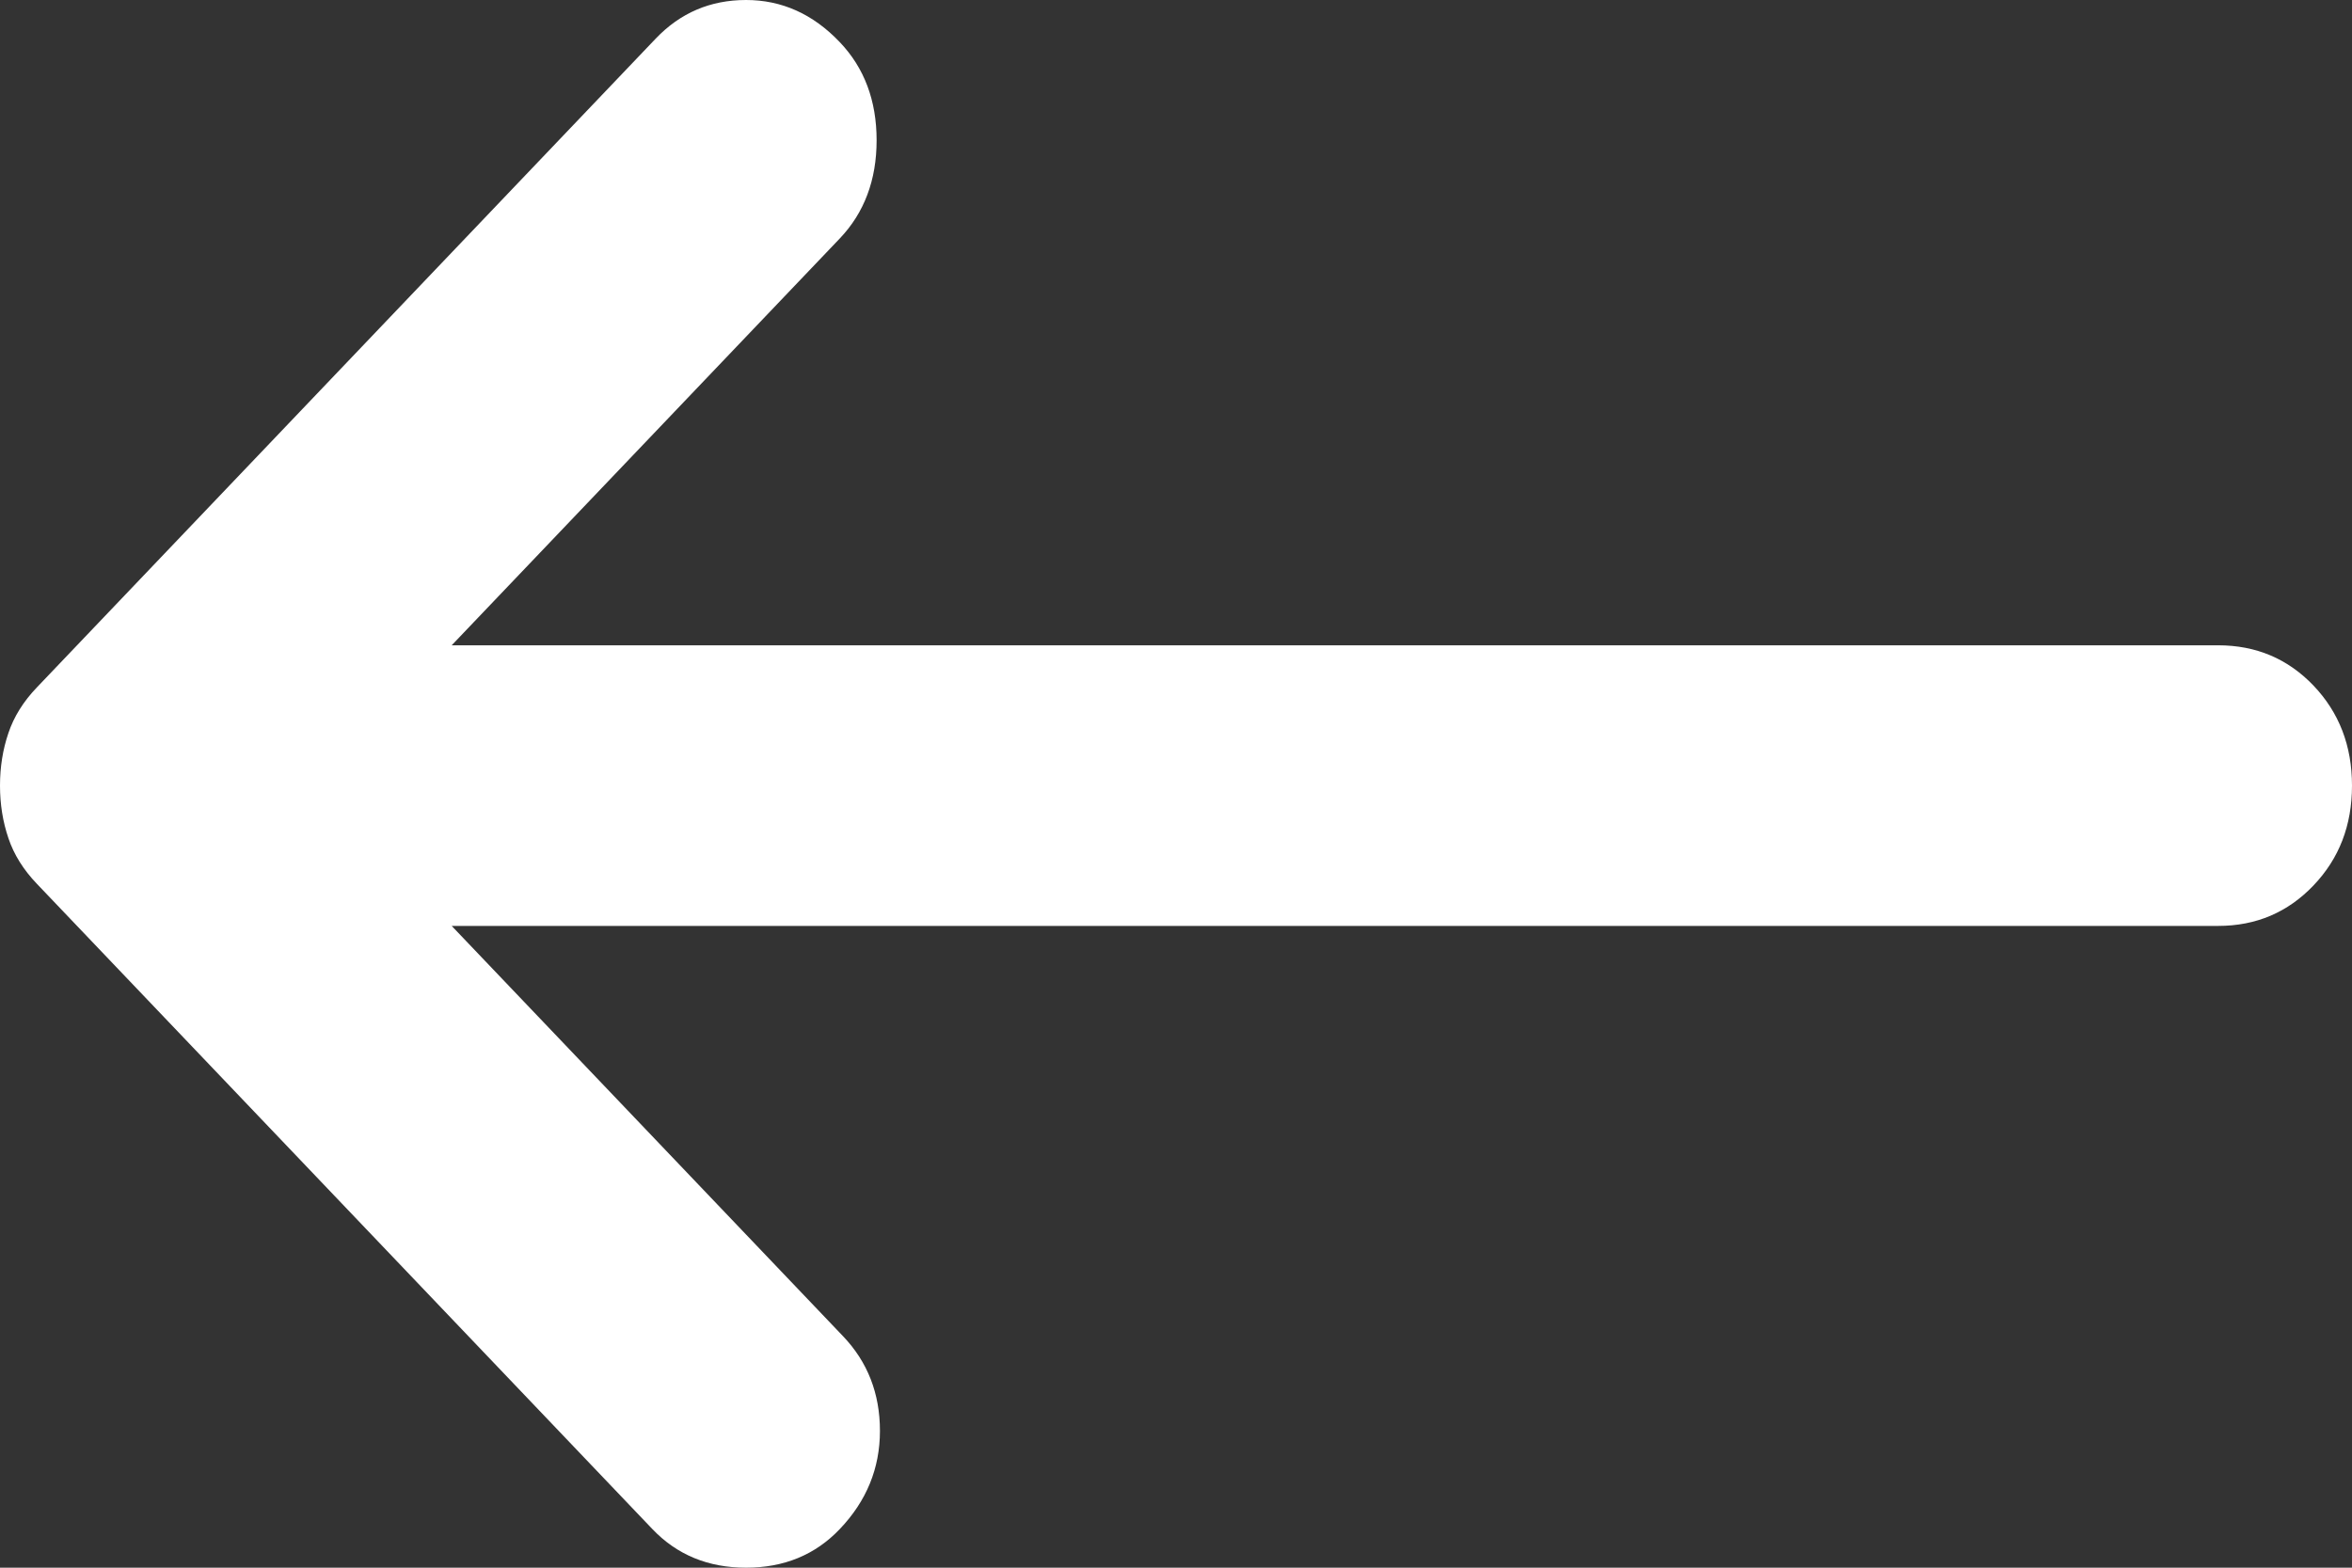 <svg width="24" height="16" viewBox="0 0 24 16" fill="none" xmlns="http://www.w3.org/2000/svg">
<rect x="0" y="0" width="24" height="16" fill="#333333" stroke="none"/>
<path d="M6.657 15.606L0.376 9.02C0.239 8.877 0.142 8.722 0.086 8.555C0.029 8.388 0 8.209 0 8.018C0 7.827 0.029 7.648 0.086 7.481C0.142 7.314 0.239 7.159 0.376 7.016L6.691 0.394C6.942 0.131 7.249 0 7.613 0C7.977 0 8.296 0.143 8.569 0.43C8.819 0.692 8.945 1.026 8.945 1.432C8.945 1.837 8.819 2.172 8.569 2.434L4.609 6.586H22.634C23.021 6.586 23.345 6.723 23.607 6.997C23.869 7.272 24 7.612 24 8.018C24 8.424 23.869 8.763 23.607 9.037C23.345 9.312 23.021 9.45 22.634 9.45H4.609L8.603 13.638C8.853 13.9 8.979 14.222 8.979 14.604C8.979 14.986 8.842 15.32 8.569 15.606C8.319 15.869 8 16 7.613 16C7.226 16 6.908 15.869 6.657 15.606Z" fill="white"/>
</svg>
